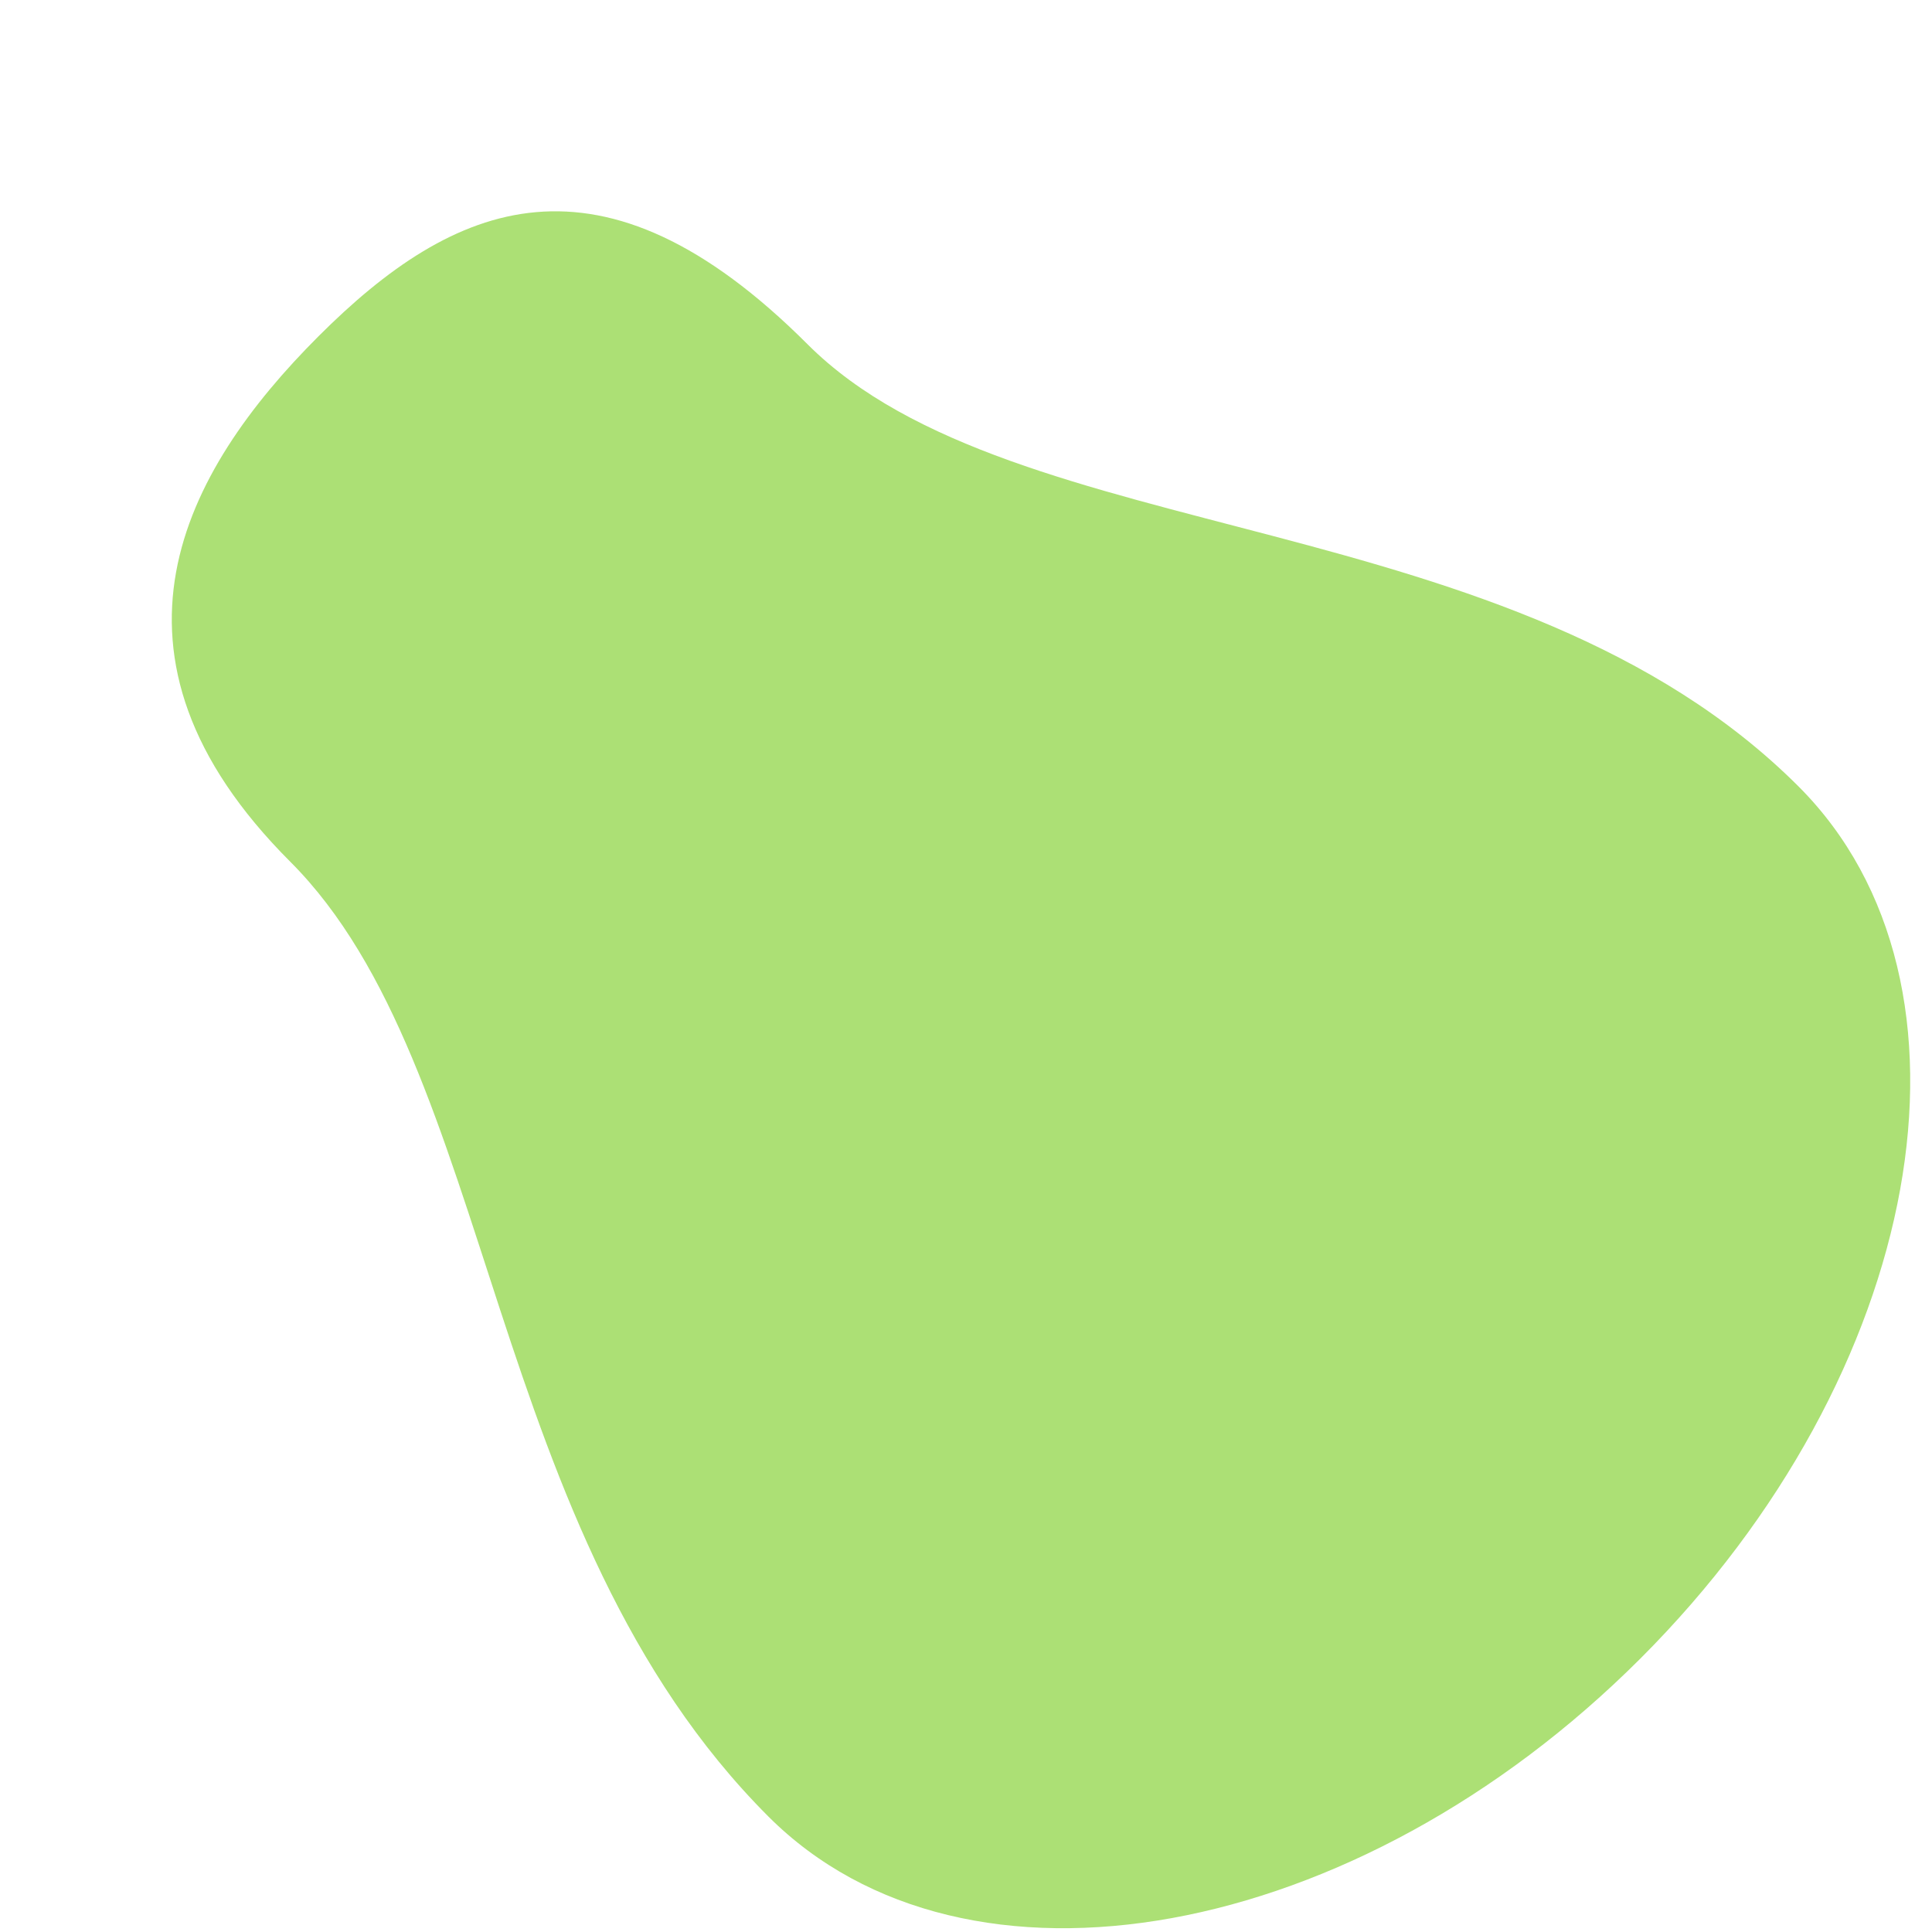 <?xml version="1.0" encoding="iso-8859-1"?>
<!-- Generator: Adobe Illustrator 18.1.1, SVG Export Plug-In . SVG Version: 6.00 Build 0)  -->
<!DOCTYPE svg PUBLIC "-//W3C//DTD SVG 1.1//EN" "http://www.w3.org/Graphics/SVG/1.1/DTD/svg11.dtd">
<svg version="1.1" xmlns="http://www.w3.org/2000/svg" xmlns:xlink="http://www.w3.org/1999/xlink" x="0px" y="0px"
	 viewBox="0 0 512 512" enable-background="new 0 0 512 512" xml:space="preserve">
<g id="Layer_3">
	<path fill="#ACE075" d="M476.633,208.416c-75.42-75.42-207.791-62.349-262.61-117.167s-93.858-37.895-129.65-2.102
		s-62.276,84.392-7.458,139.211s51.307,177.629,126.727,253.049c52.247,52.247,155.713,33.491,231.097-41.893
		S528.881,260.663,476.633,208.416z"/>
</g>
<g id="Layer_1">
</g>
</svg>
